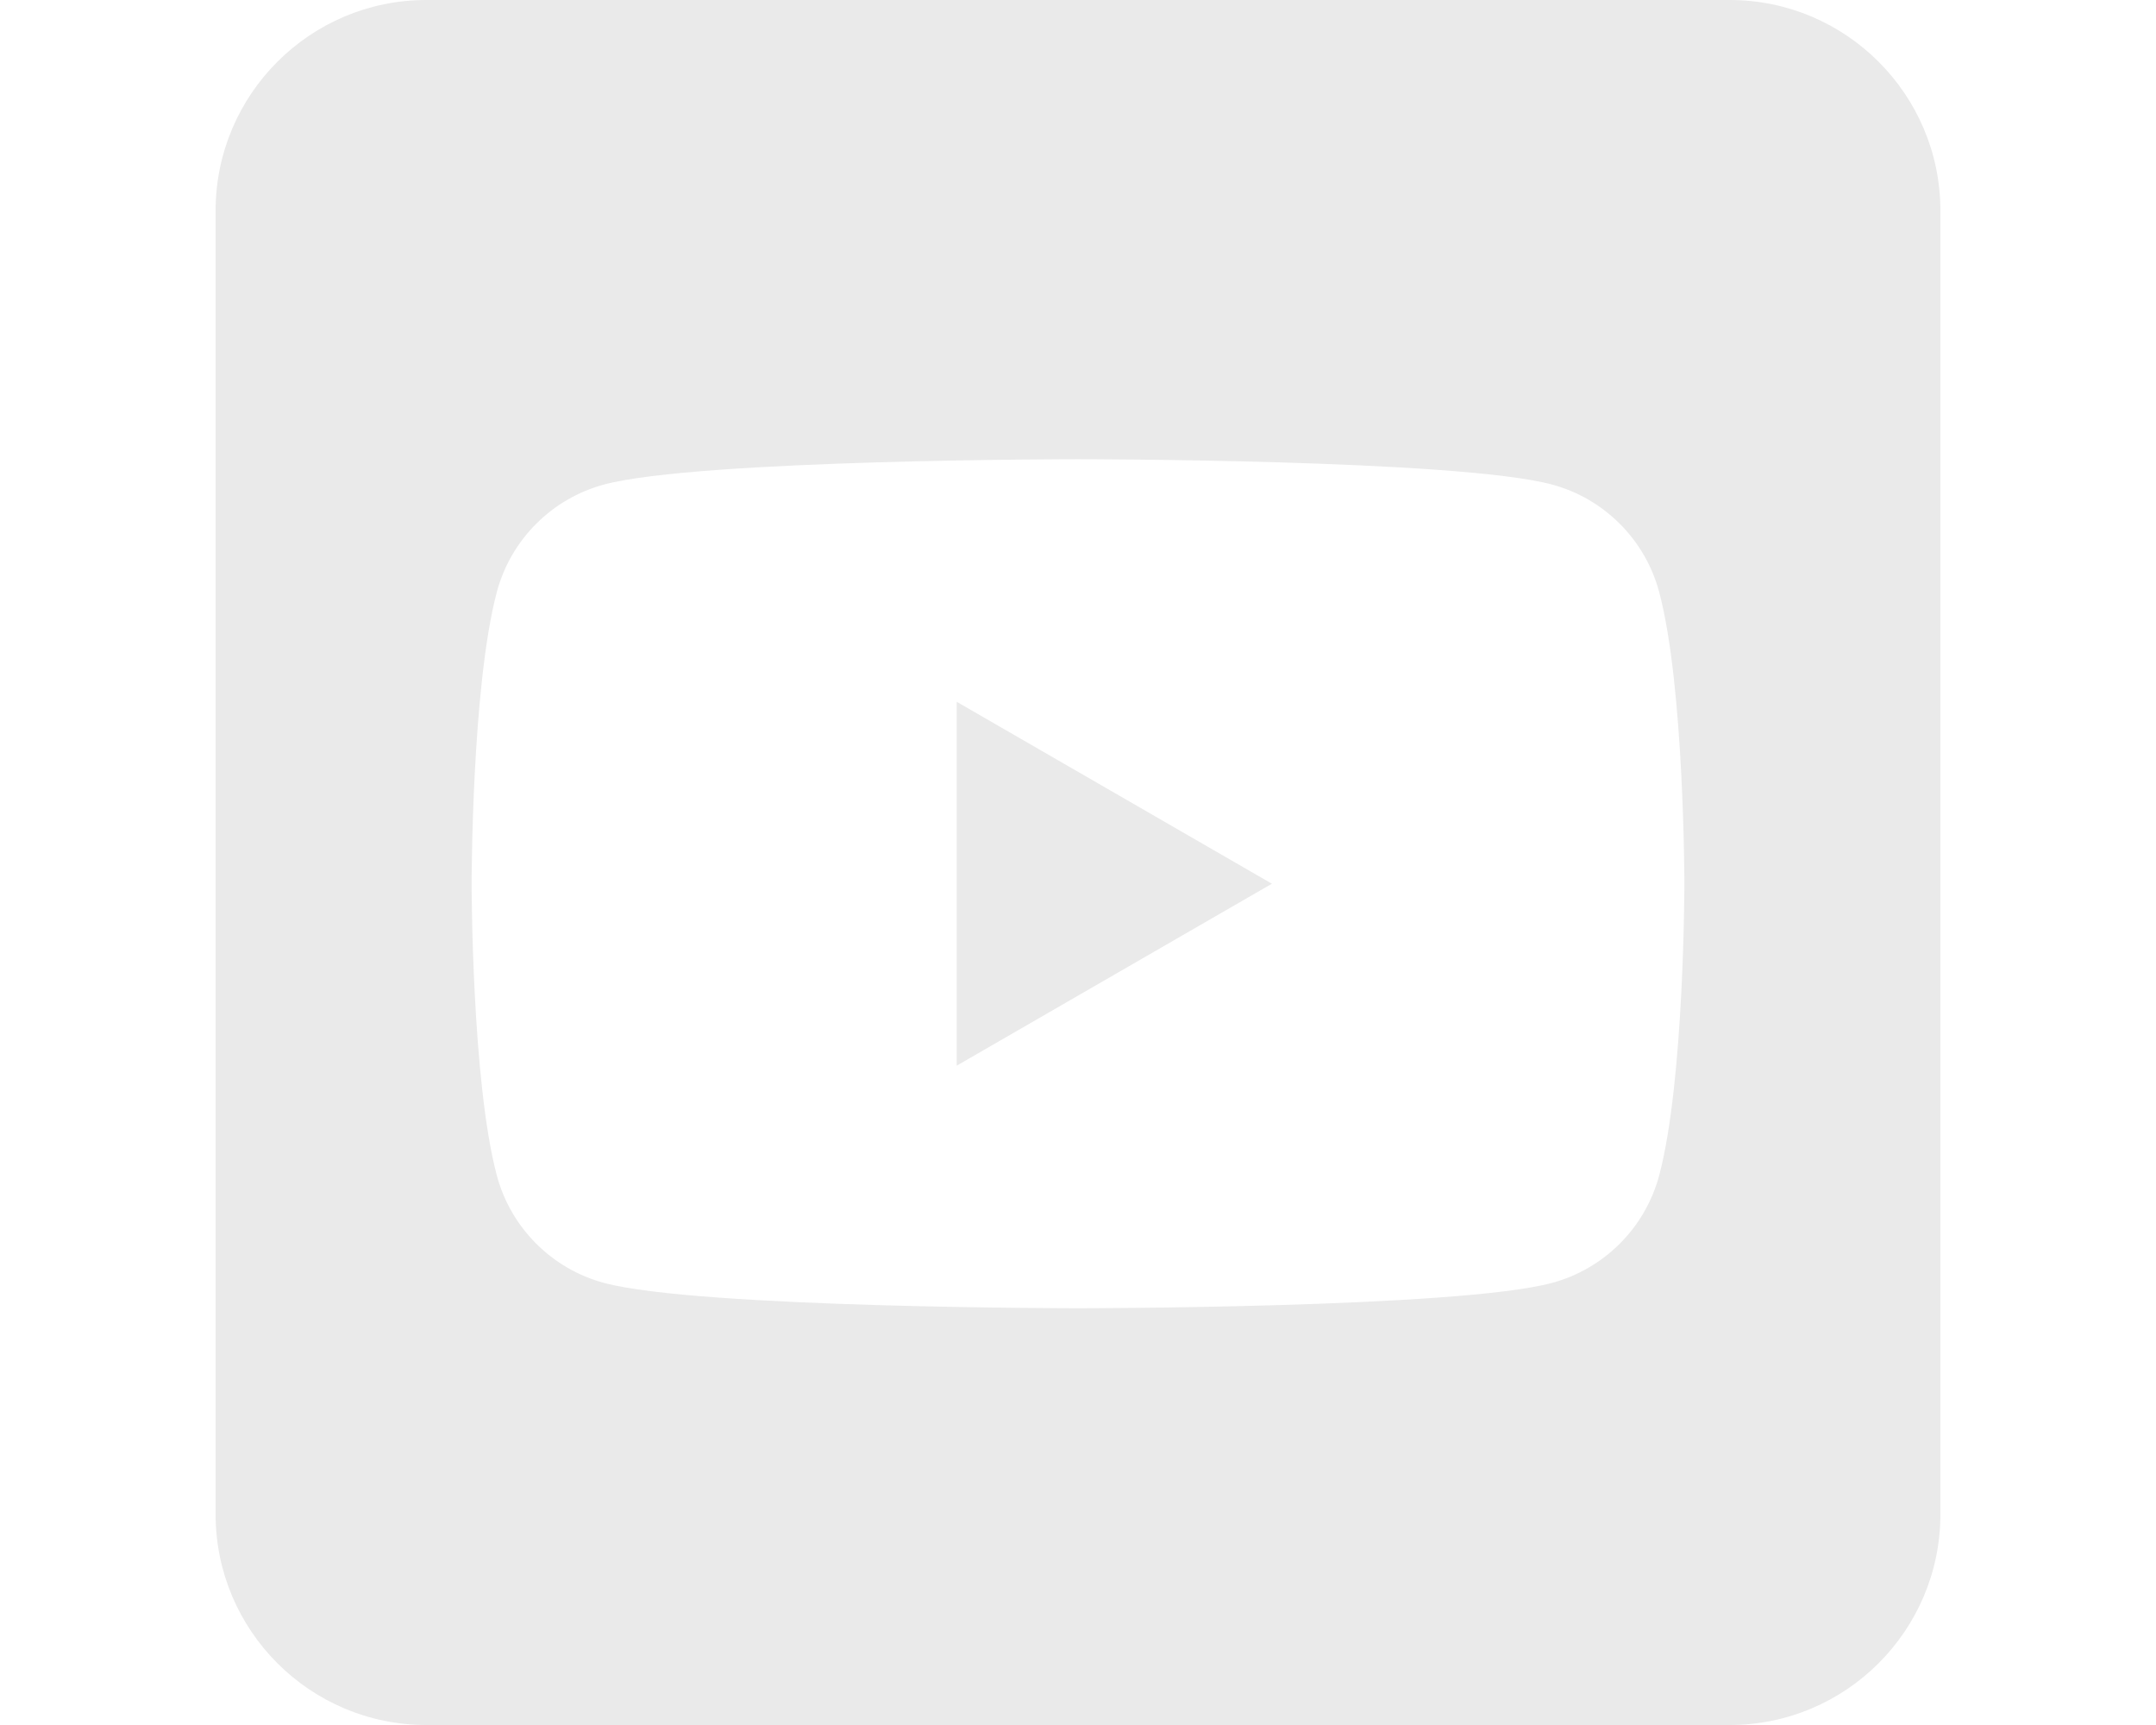 <?xml version="1.0" encoding="utf-8"?>
<!-- Generator: Adobe Illustrator 23.0.1, SVG Export Plug-In . SVG Version: 6.00 Build 0)  -->
<svg version="1.1" id="Layer_1" xmlns:serif="http://www.serif.com/"
	 xmlns="http://www.w3.org/2000/svg" xmlns:xlink="http://www.w3.org/1999/xlink" x="0px" y="0px" viewBox="0 0 1280 1024"
	 style="enable-background:new 0 0 1280 1024;" xml:space="preserve">
<style type="text/css">
	.st0{fill-rule:evenodd;clip-rule:evenodd;fill:#EAEAEA;}
</style>
<path class="st0" d="M1026.9,0c69,0,125.1,56.1,125.1,125.1v773.8c0,69-56.1,125.1-125.1,125.1H253.1c-69,0-125.1-56.1-125.1-125.1
	V125.1C128,56.1,184.1,0,253.1,0L1026.9,0L1026.9,0z M985,351.3c-8.3-31-32.7-55.4-63.7-63.7c-56.2-15-281.3-15-281.3-15
	s-225.1,0-281.3,15c-31,8.3-55.4,32.7-63.7,63.7c-15,56.1-15,173.3-15,173.3s0,117.2,15,173.3c8.3,31,32.7,55.4,63.7,63.7
	c56.2,15,281.3,15,281.3,15s225.2,0,281.3-15c31-8.3,55.4-32.7,63.7-63.7c15-56.1,15-173.3,15-173.3S1000,407.4,985,351.3z
	 M568,632.6v-216l187.1,108L568,632.6L568,632.6z"/>
</svg>
